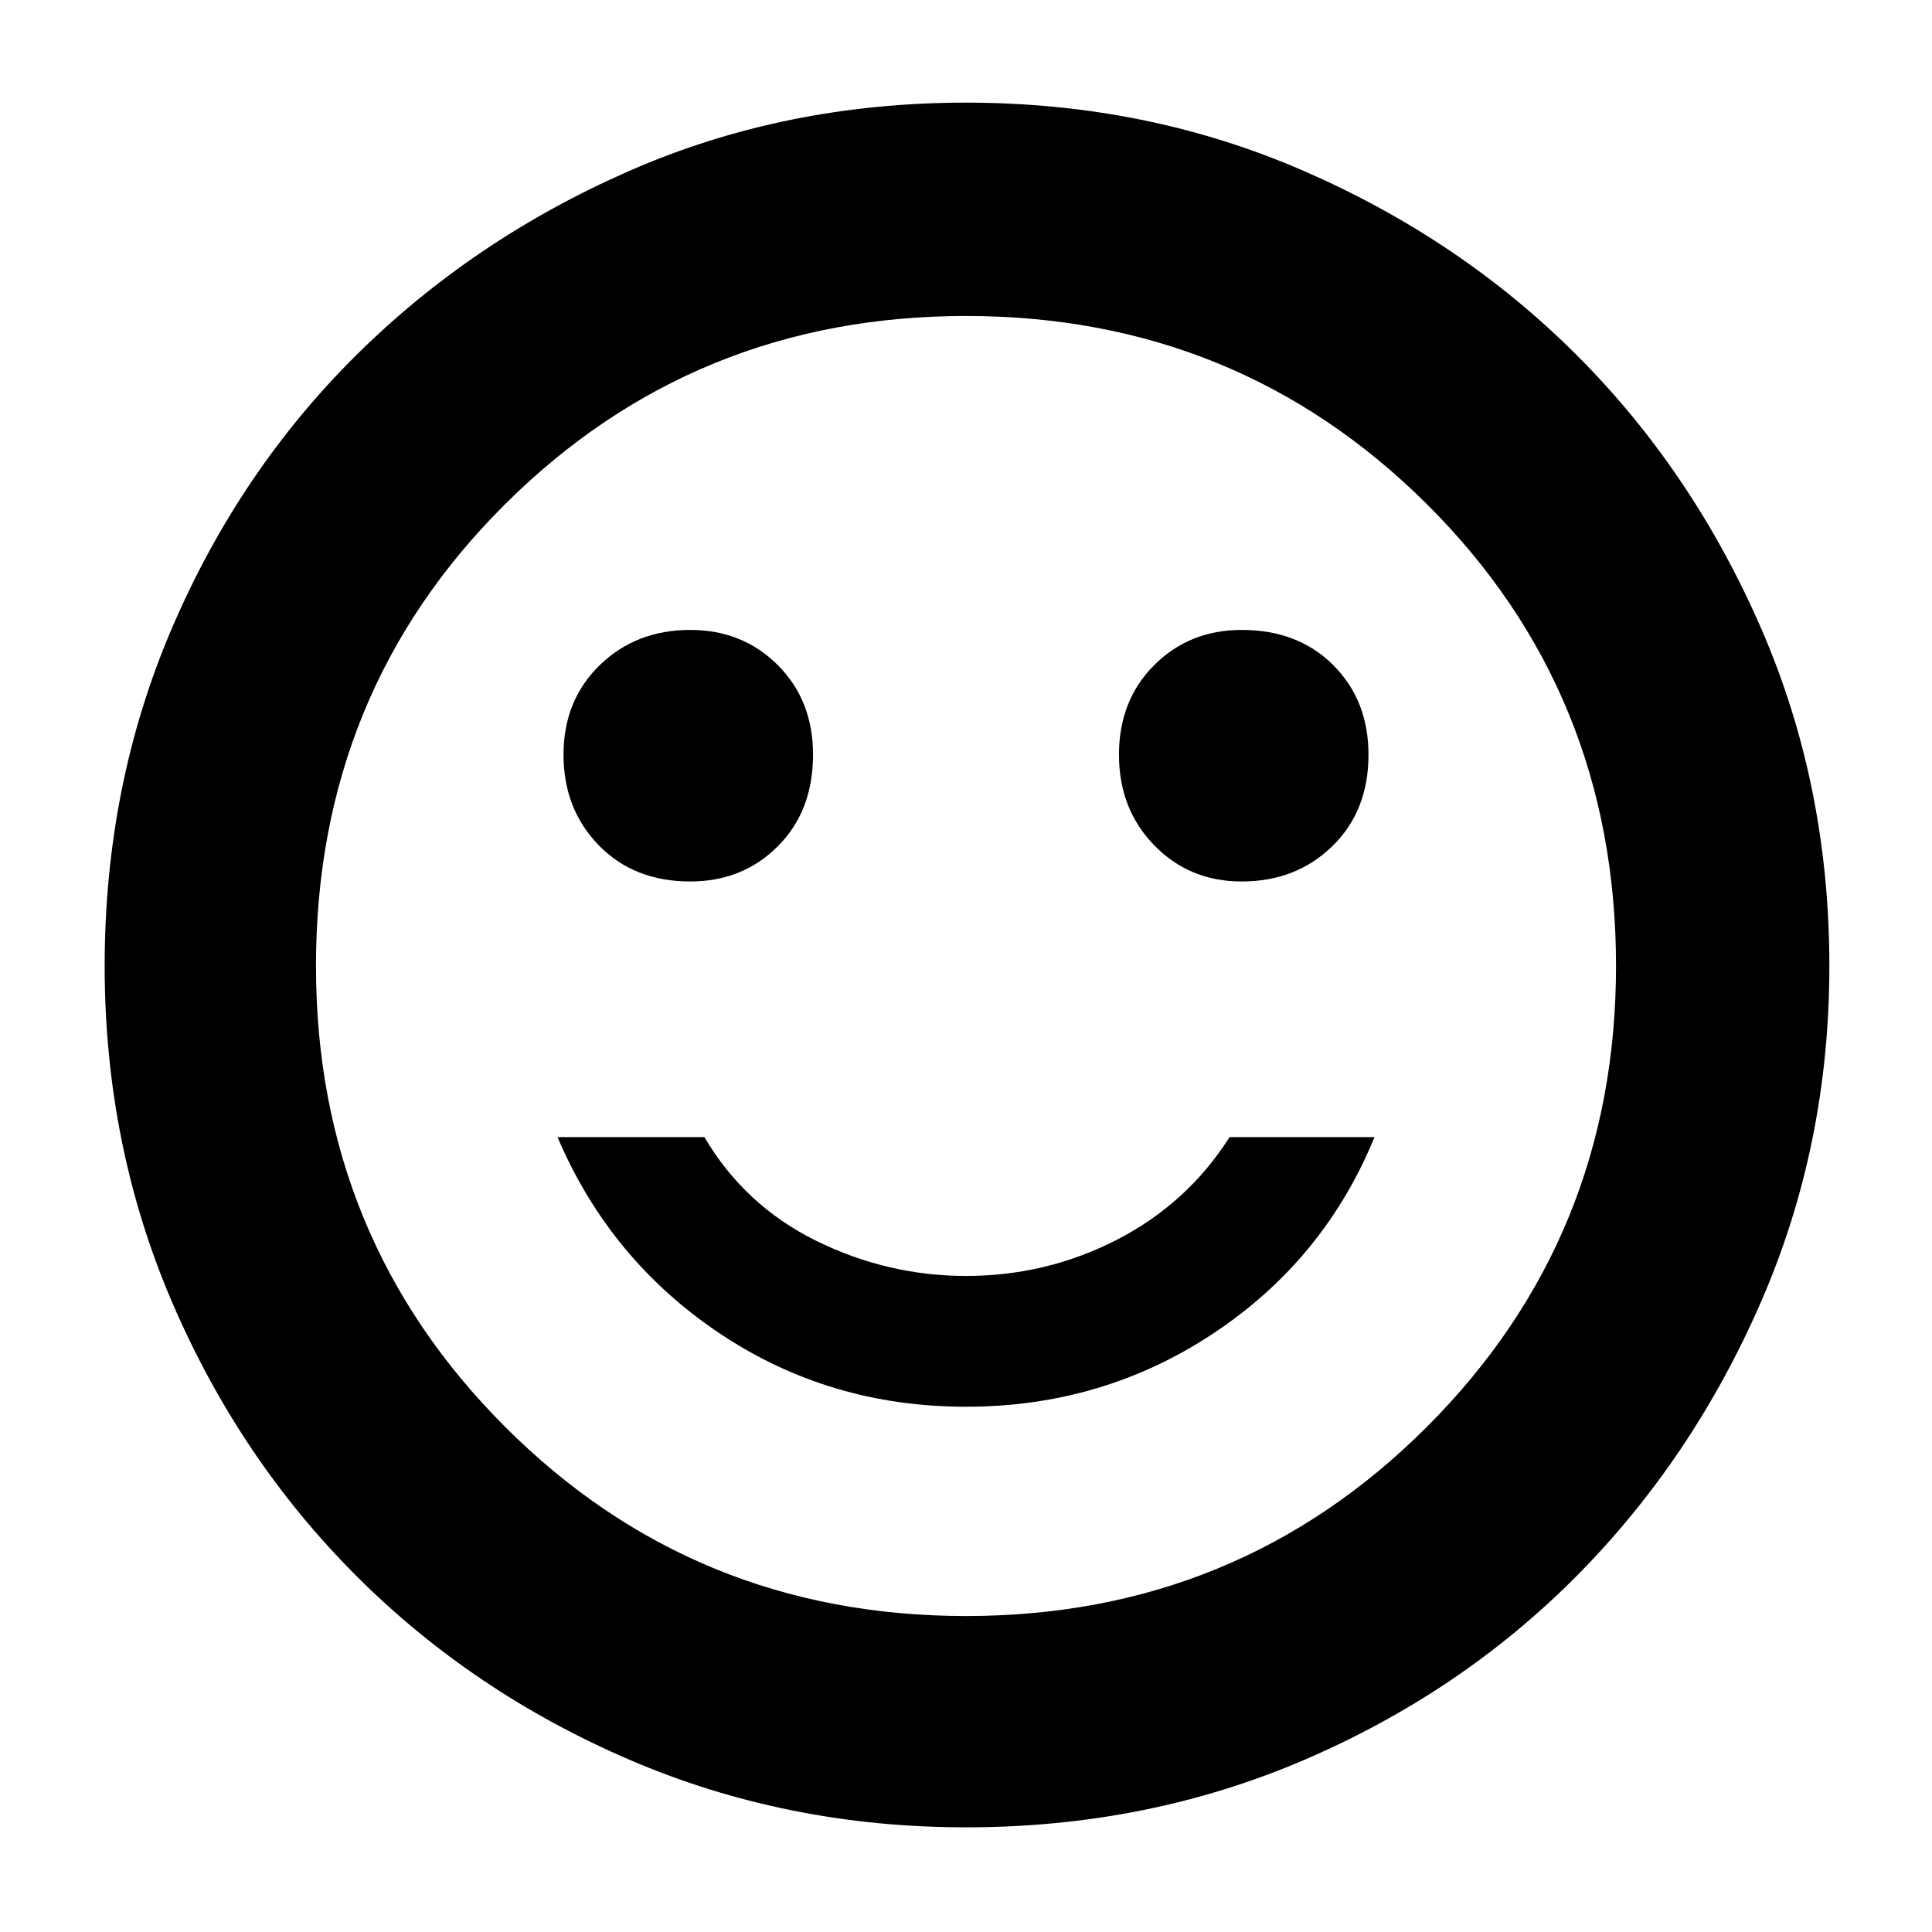 <svg xmlns="http://www.w3.org/2000/svg" height="40" width="40"><path d="M25.708 18.25Q26.833 18.25 27.583 17.521Q28.333 16.792 28.333 15.625Q28.333 14.5 27.604 13.771Q26.875 13.042 25.708 13.042Q24.625 13.042 23.896 13.771Q23.167 14.5 23.167 15.625Q23.167 16.75 23.896 17.5Q24.625 18.25 25.708 18.25ZM14.292 18.25Q15.375 18.25 16.104 17.521Q16.833 16.792 16.833 15.625Q16.833 14.5 16.104 13.771Q15.375 13.042 14.292 13.042Q13.167 13.042 12.417 13.771Q11.667 14.5 11.667 15.625Q11.667 16.75 12.396 17.5Q13.125 18.25 14.292 18.25ZM20 29.125Q22.833 29.125 25.125 27.604Q27.417 26.083 28.458 23.542H25.458Q24.583 24.917 23.125 25.667Q21.667 26.417 20 26.417Q18.375 26.417 16.896 25.688Q15.417 24.958 14.583 23.542H11.542Q12.625 26.083 14.896 27.604Q17.167 29.125 20 29.125ZM20 37.833Q16.292 37.833 13.042 36.438Q9.792 35.042 7.375 32.625Q4.958 30.208 3.562 26.958Q2.167 23.708 2.167 20Q2.167 16.25 3.562 13Q4.958 9.75 7.375 7.354Q9.792 4.958 13.021 3.542Q16.25 2.125 20 2.125Q23.75 2.125 27 3.542Q30.25 4.958 32.646 7.354Q35.042 9.75 36.458 13Q37.875 16.25 37.875 20Q37.875 23.708 36.458 26.958Q35.042 30.208 32.646 32.625Q30.25 35.042 27 36.438Q23.75 37.833 20 37.833ZM20 20Q20 20 20 20Q20 20 20 20Q20 20 20 20Q20 20 20 20Q20 20 20 20Q20 20 20 20Q20 20 20 20Q20 20 20 20ZM20 33.458Q25.625 33.458 29.542 29.542Q33.458 25.625 33.458 20Q33.458 14.333 29.542 10.438Q25.625 6.542 20 6.542Q14.375 6.542 10.458 10.438Q6.542 14.333 6.542 20Q6.542 25.625 10.458 29.542Q14.375 33.458 20 33.458Z"/></svg>